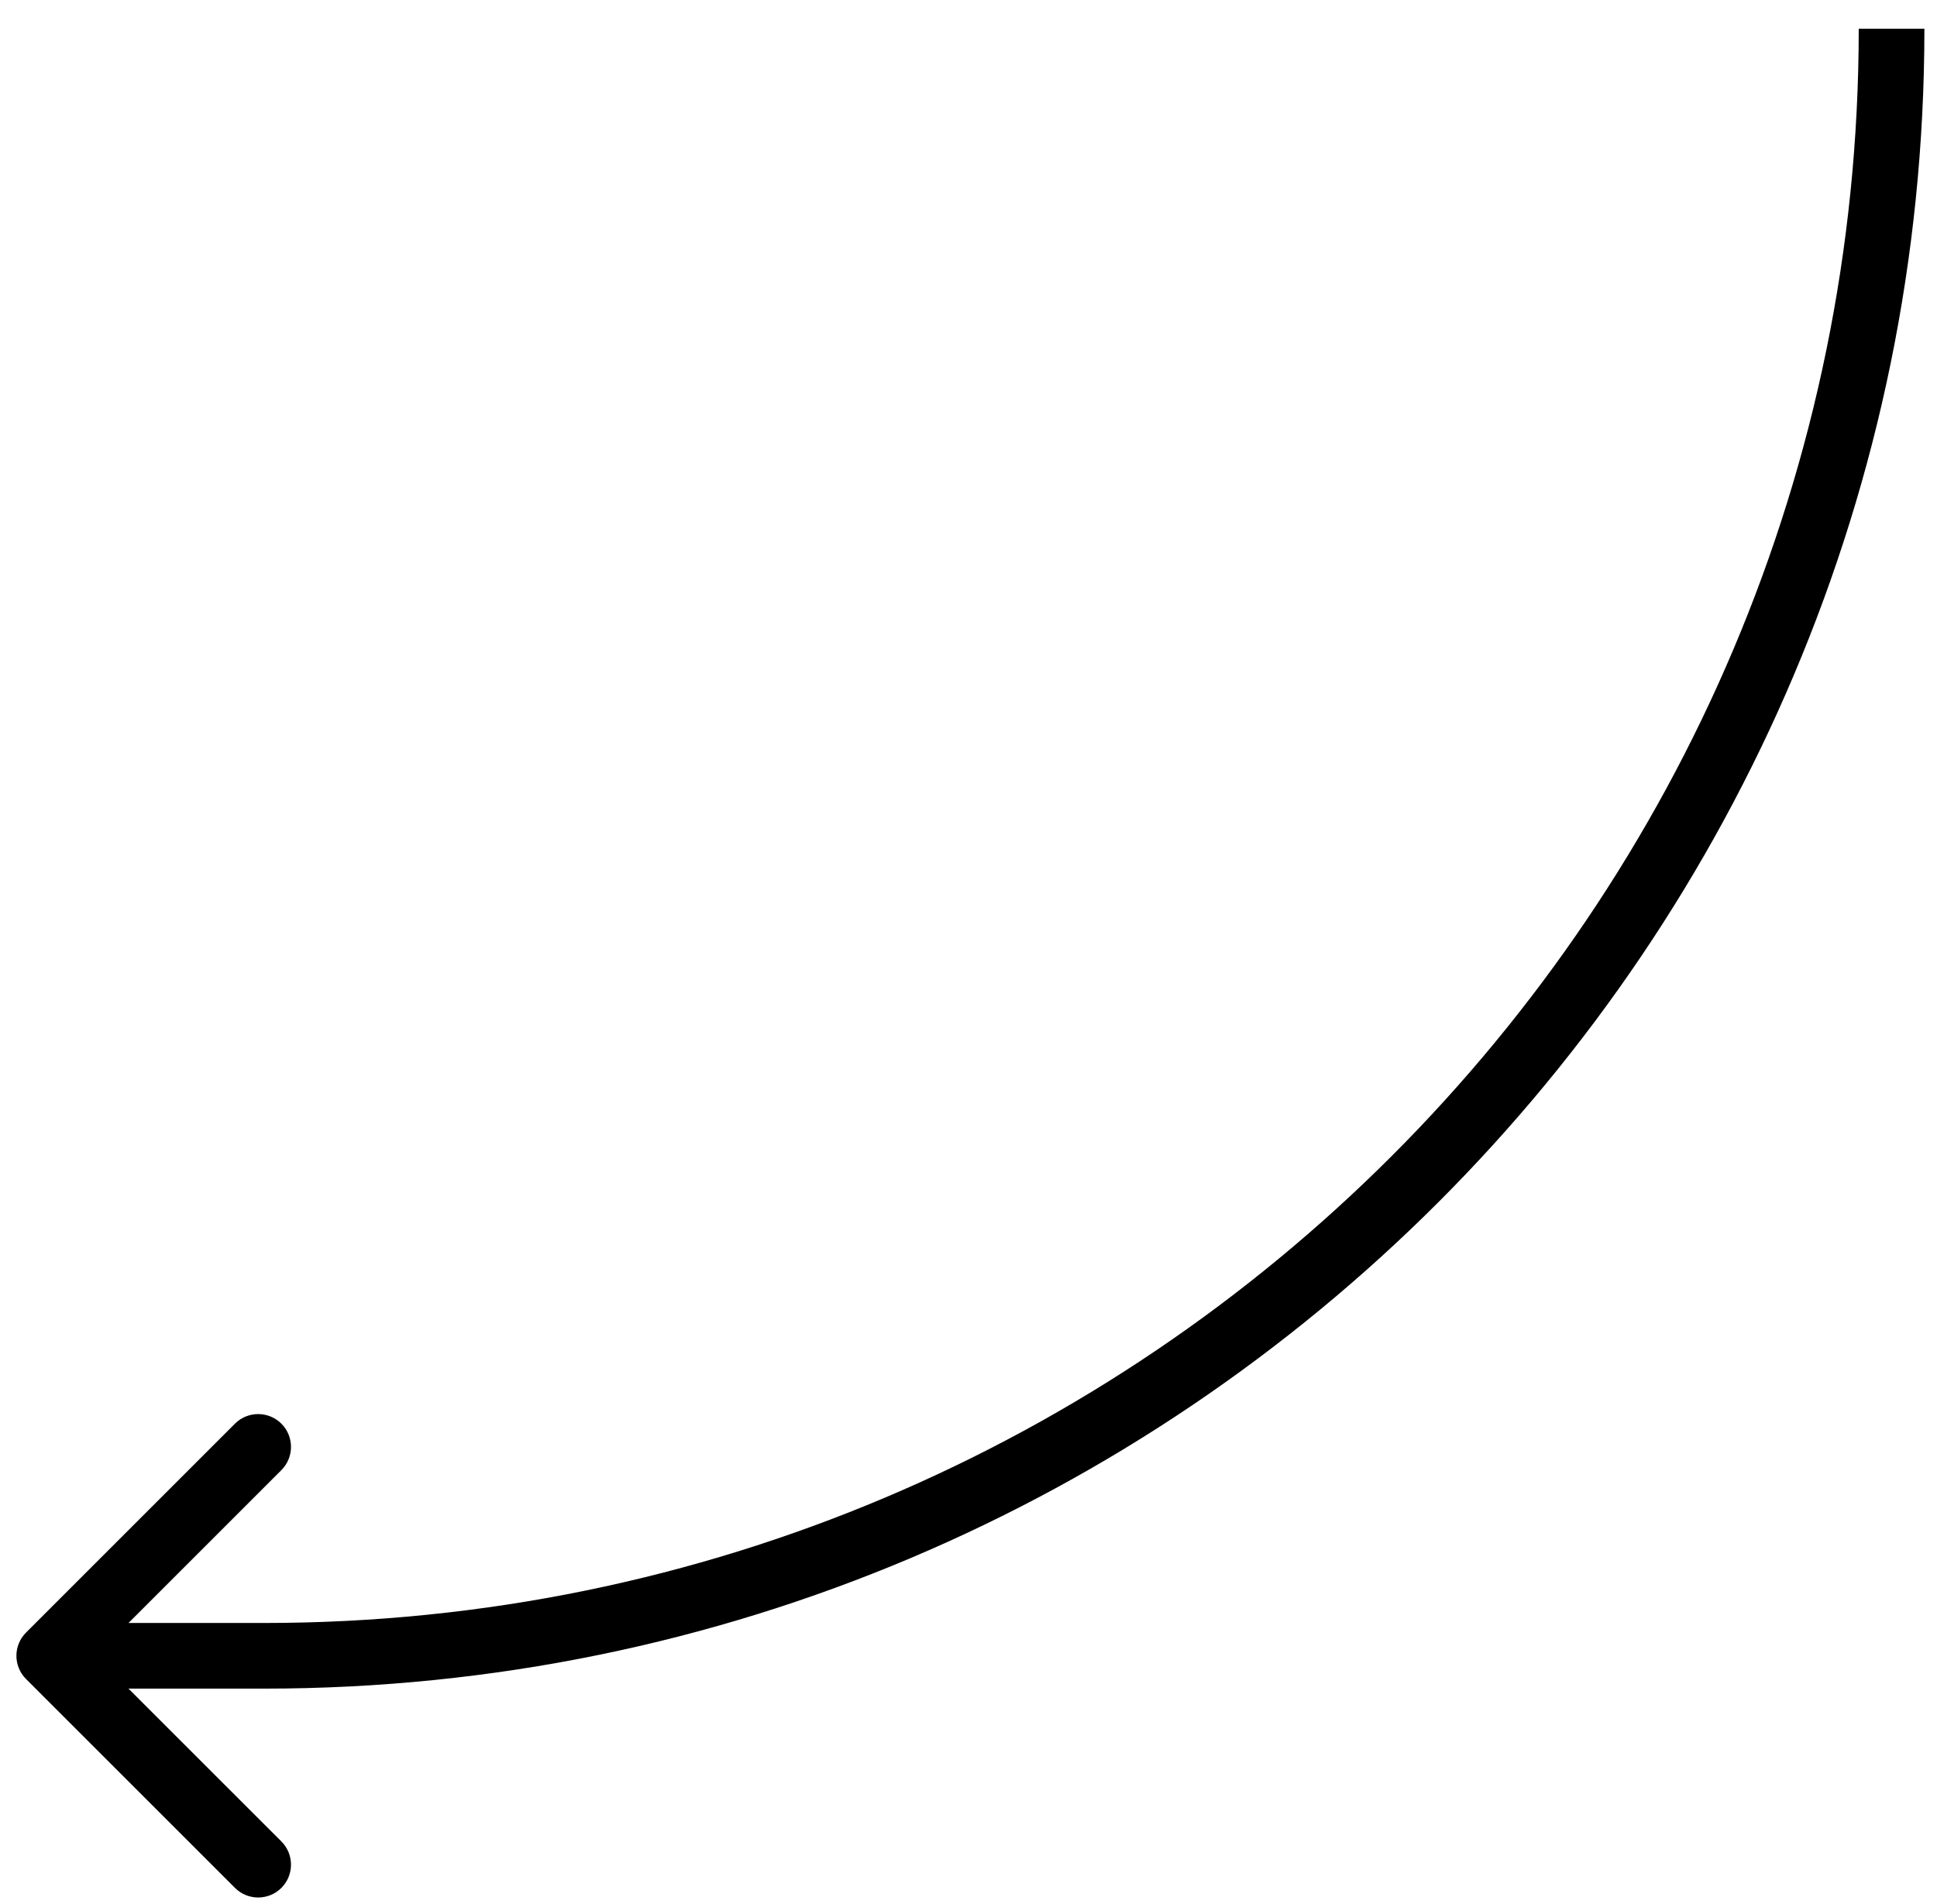 <svg width="59" height="58" viewBox="0 0 59 58" fill="none" xmlns="http://www.w3.org/2000/svg">
<path d="M8.048 50.447L8.048 49.447L8.048 50.447ZM0.793 49.739C0.402 50.13 0.402 50.763 0.793 51.154L7.157 57.518C7.547 57.908 8.18 57.908 8.571 57.518C8.961 57.127 8.961 56.494 8.571 56.103L2.914 50.447L8.571 44.79C8.961 44.399 8.961 43.766 8.571 43.375C8.18 42.985 7.547 42.985 7.156 43.375L0.793 49.739ZM8.048 49.447L1.5 49.447L1.5 51.447L8.048 51.447L8.048 49.447ZM56.616 0.877C56.616 27.701 34.872 49.446 8.048 49.447L8.048 51.447C35.976 51.446 58.616 28.805 58.616 0.877L56.616 0.877Z" fill="black"/>
</svg>
